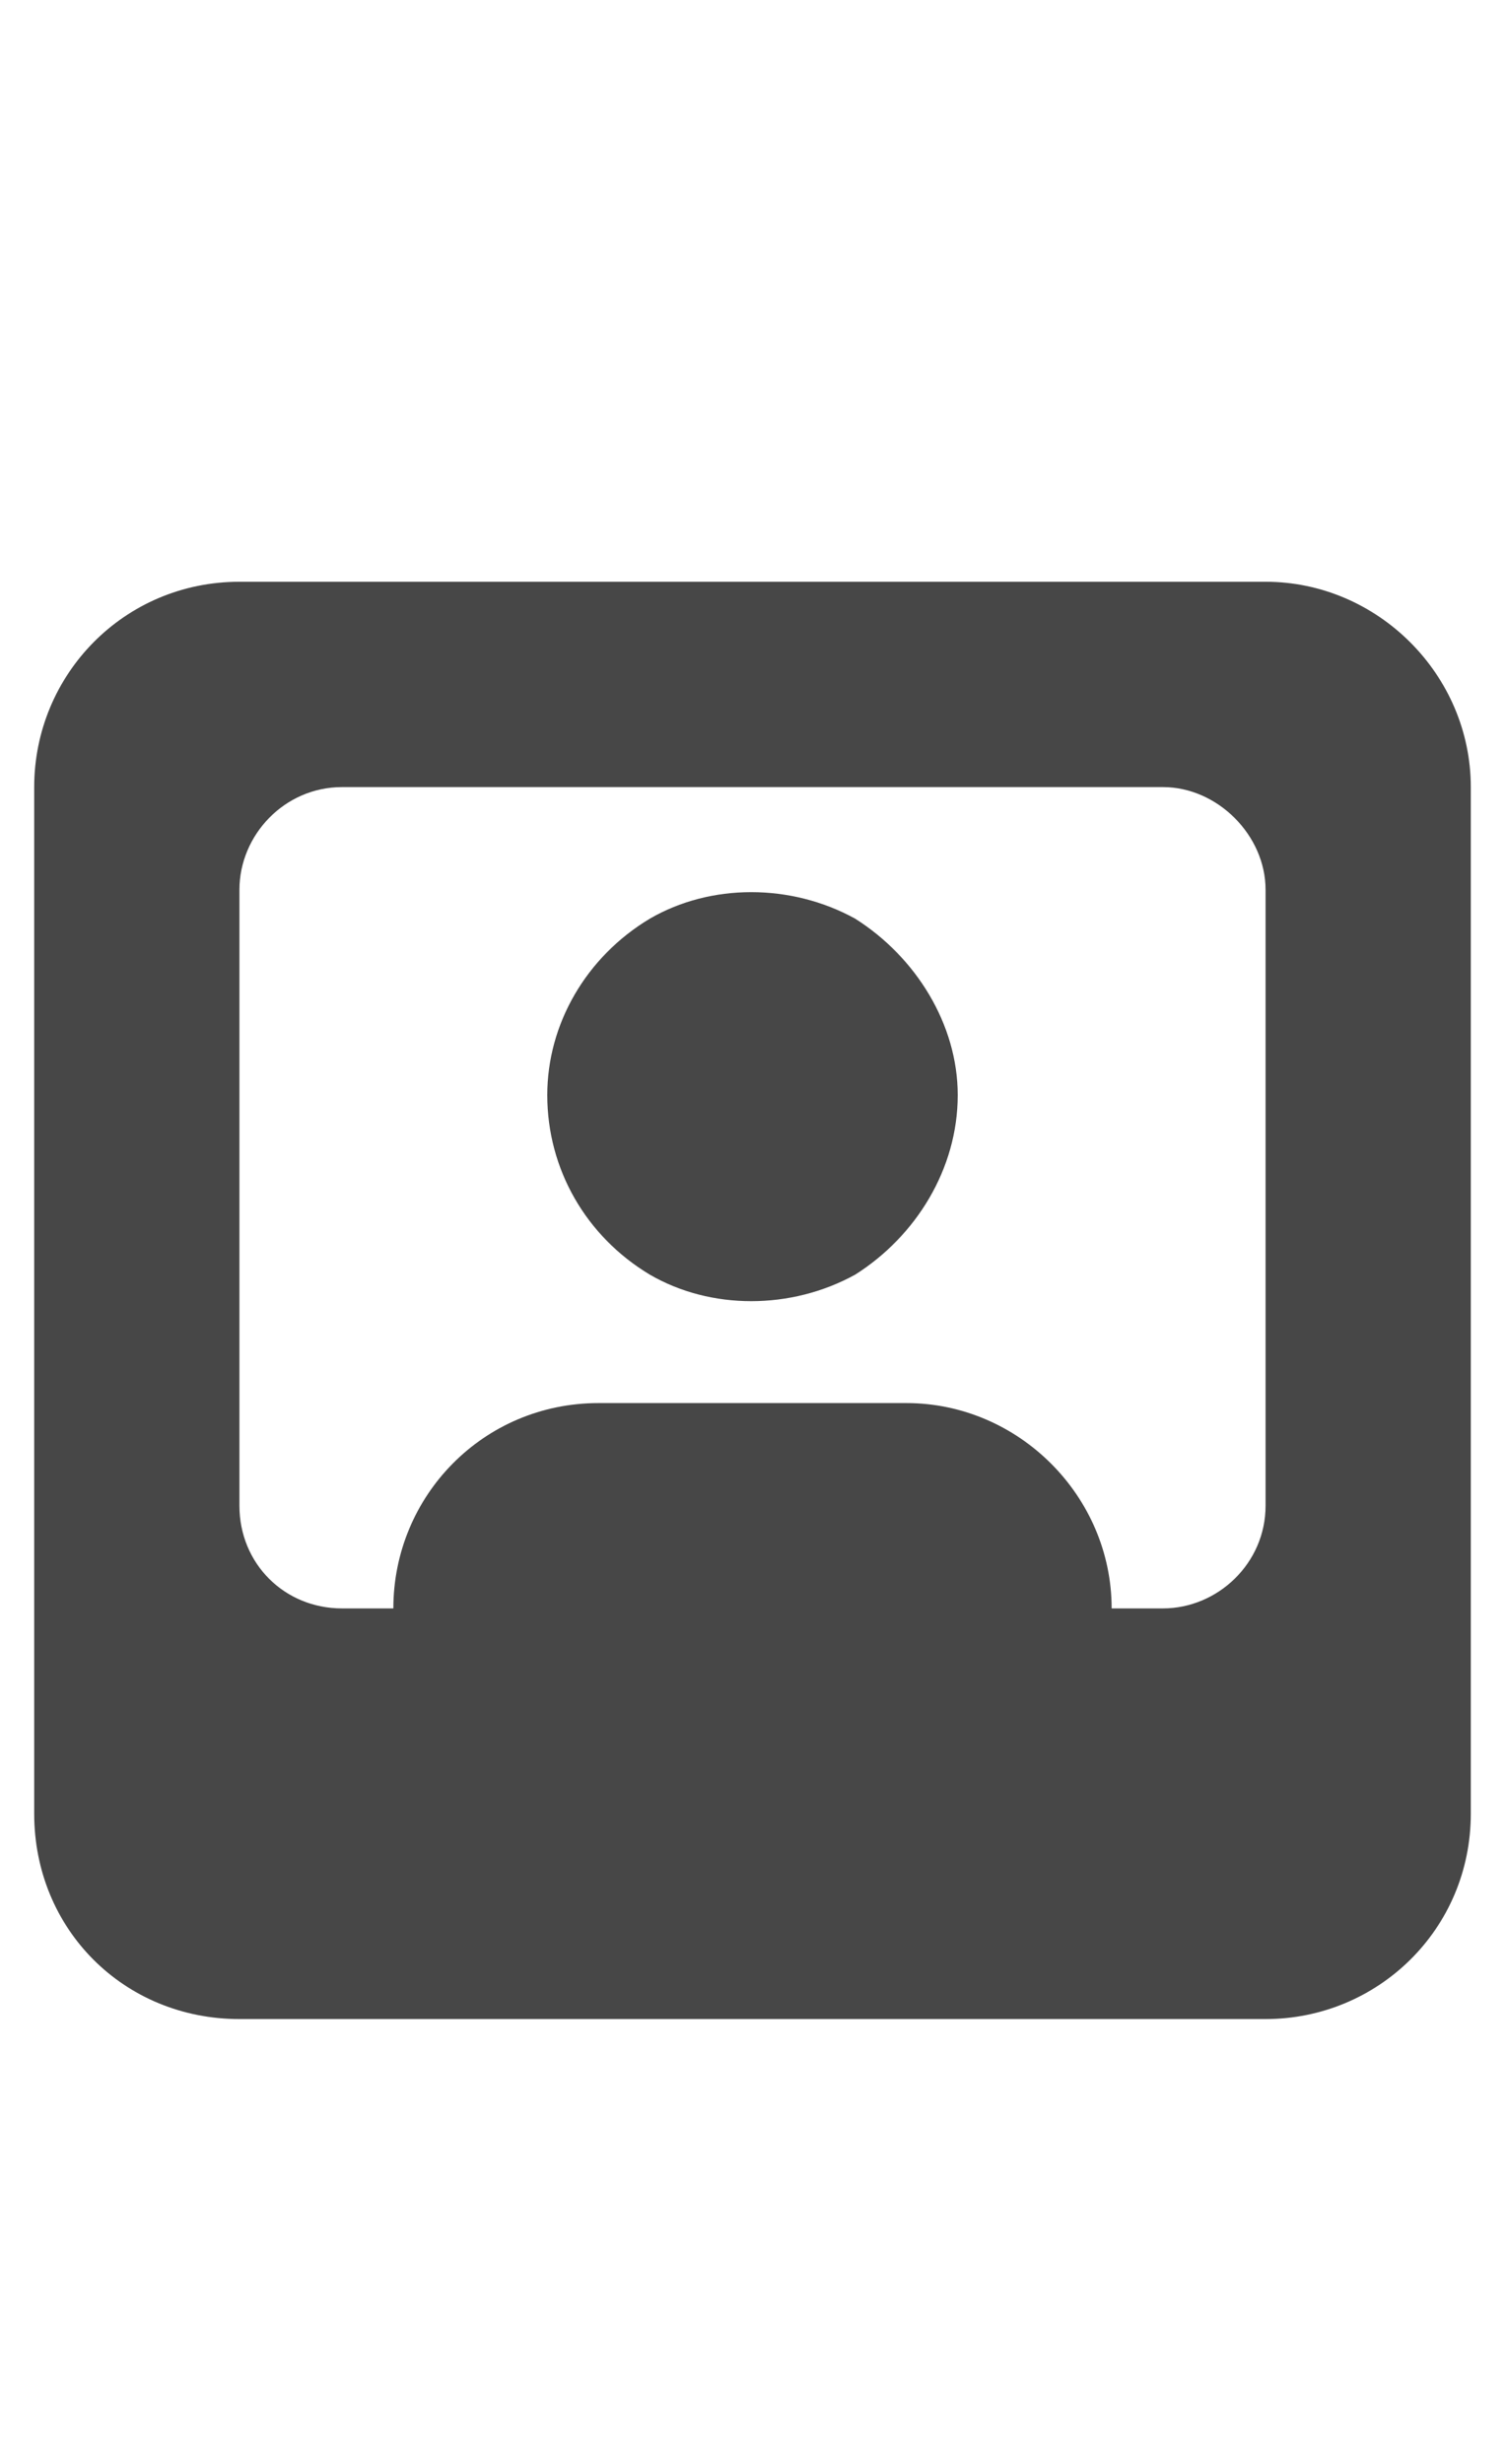 <svg width="11" height="18" viewBox="0 0 11 18" fill="none" xmlns="http://www.w3.org/2000/svg">
<g id="label-paired / caption / image-polaroid-user-caption / fill" clip-path="url(#clip0_2556_10383)">
<path id="icon" d="M0.25 5.75C0.25 4.93 0.906 4.25 1.75 4.25H9.25C10.07 4.25 10.75 4.93 10.75 5.75V13.25C10.75 14.094 10.07 14.75 9.25 14.75H1.75C0.906 14.75 0.25 14.094 0.25 13.25V5.75ZM1.75 6.5V11C1.75 11.422 2.078 11.75 2.5 11.75H2.875C2.875 10.93 3.531 10.25 4.375 10.25H6.625C7.445 10.25 8.125 10.93 8.125 11.75H8.5C8.898 11.75 9.25 11.422 9.25 11V6.5C9.25 6.102 8.898 5.75 8.5 5.75H2.5C2.078 5.75 1.75 6.102 1.75 6.5ZM4 8C4 7.484 4.281 6.992 4.75 6.711C5.195 6.453 5.781 6.453 6.25 6.711C6.695 6.992 7 7.484 7 8C7 8.539 6.695 9.031 6.25 9.312C5.781 9.57 5.195 9.57 4.75 9.312C4.281 9.031 4 8.539 4 8Z" fill="black" fill-opacity="0.72"/>
</g>
<defs>
<clipPath id="clip0_2556_10383">
<rect width="11" height="18" fill="white"/>
</clipPath>
</defs>
</svg>
